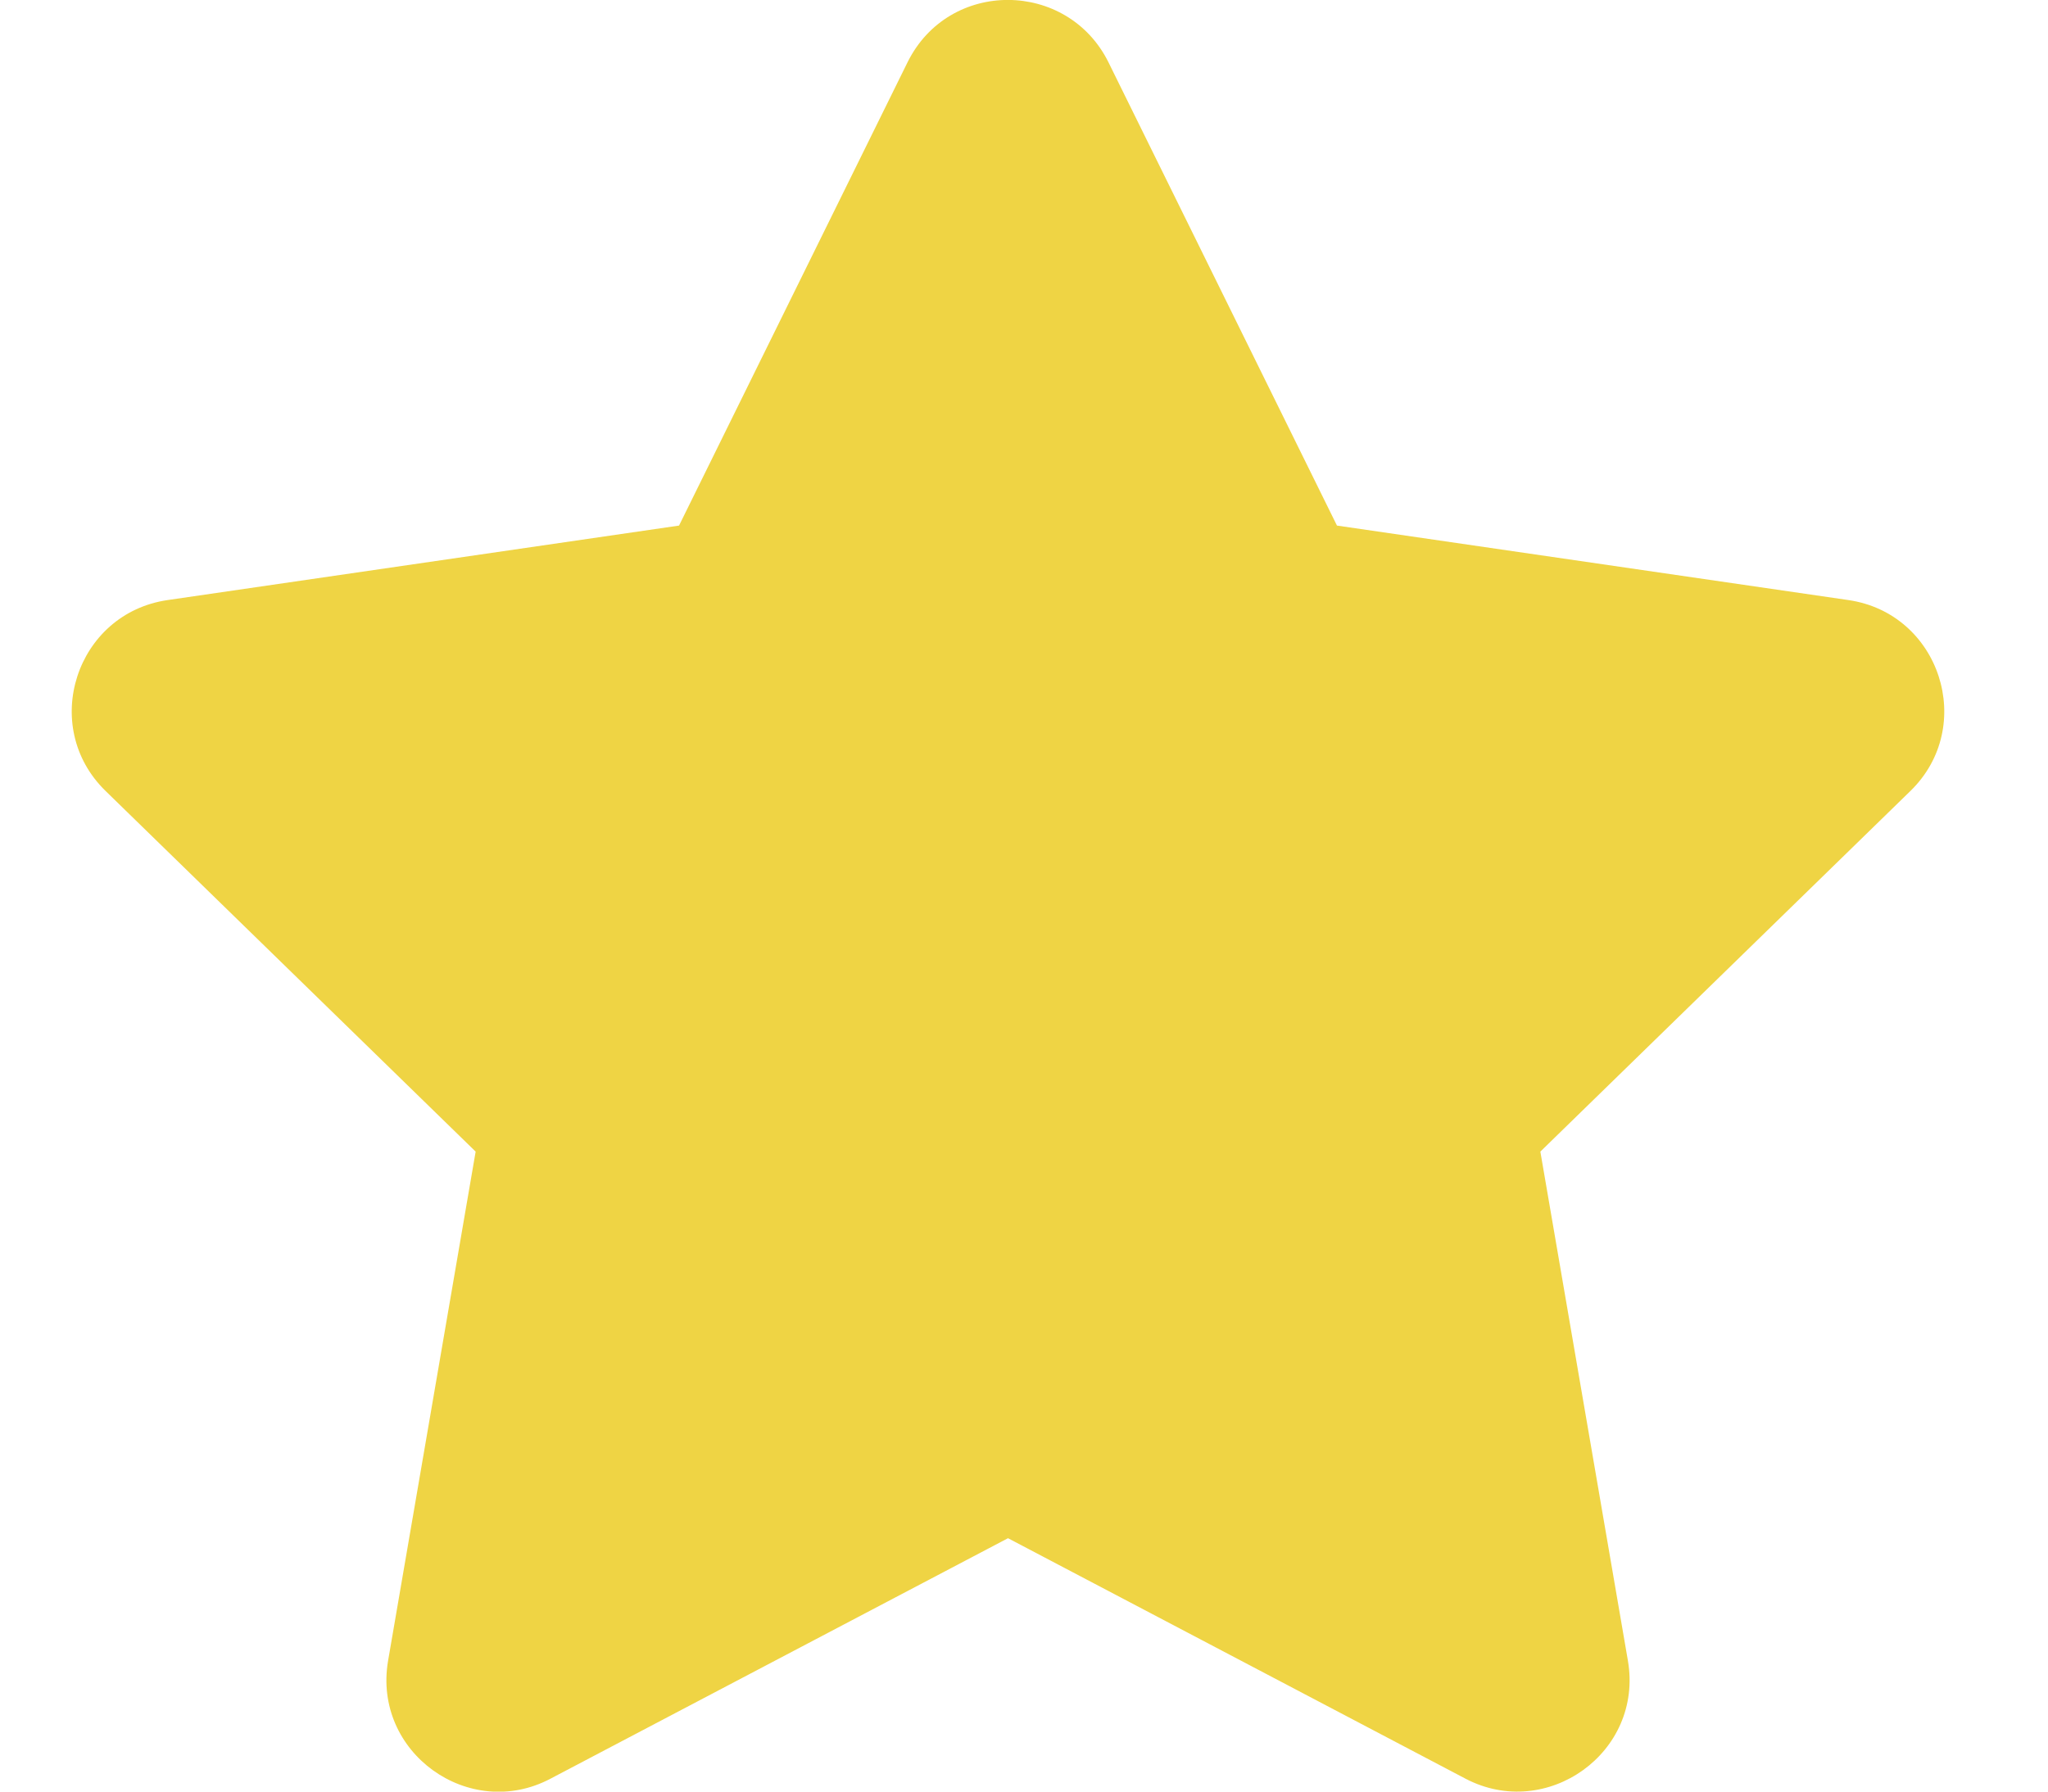 <svg width="16" height="14" viewBox="0 0 16 14" fill="currentColor" xmlns="http://www.w3.org/2000/svg">
<path d="M7.09 0.487L5.305 4.107L1.31 4.689C0.593 4.793 0.306 5.677 0.826 6.182L3.716 8.999L3.032 12.977C2.909 13.696 3.667 14.235 4.301 13.899L7.875 12.02L11.449 13.899C12.083 14.232 12.841 13.696 12.718 12.977L12.034 8.999L14.924 6.182C15.444 5.677 15.157 4.793 14.44 4.689L10.445 4.107L8.66 0.487C8.34 -0.159 7.413 -0.167 7.09 0.487Z" fill="#EFD444"/>
</svg>
